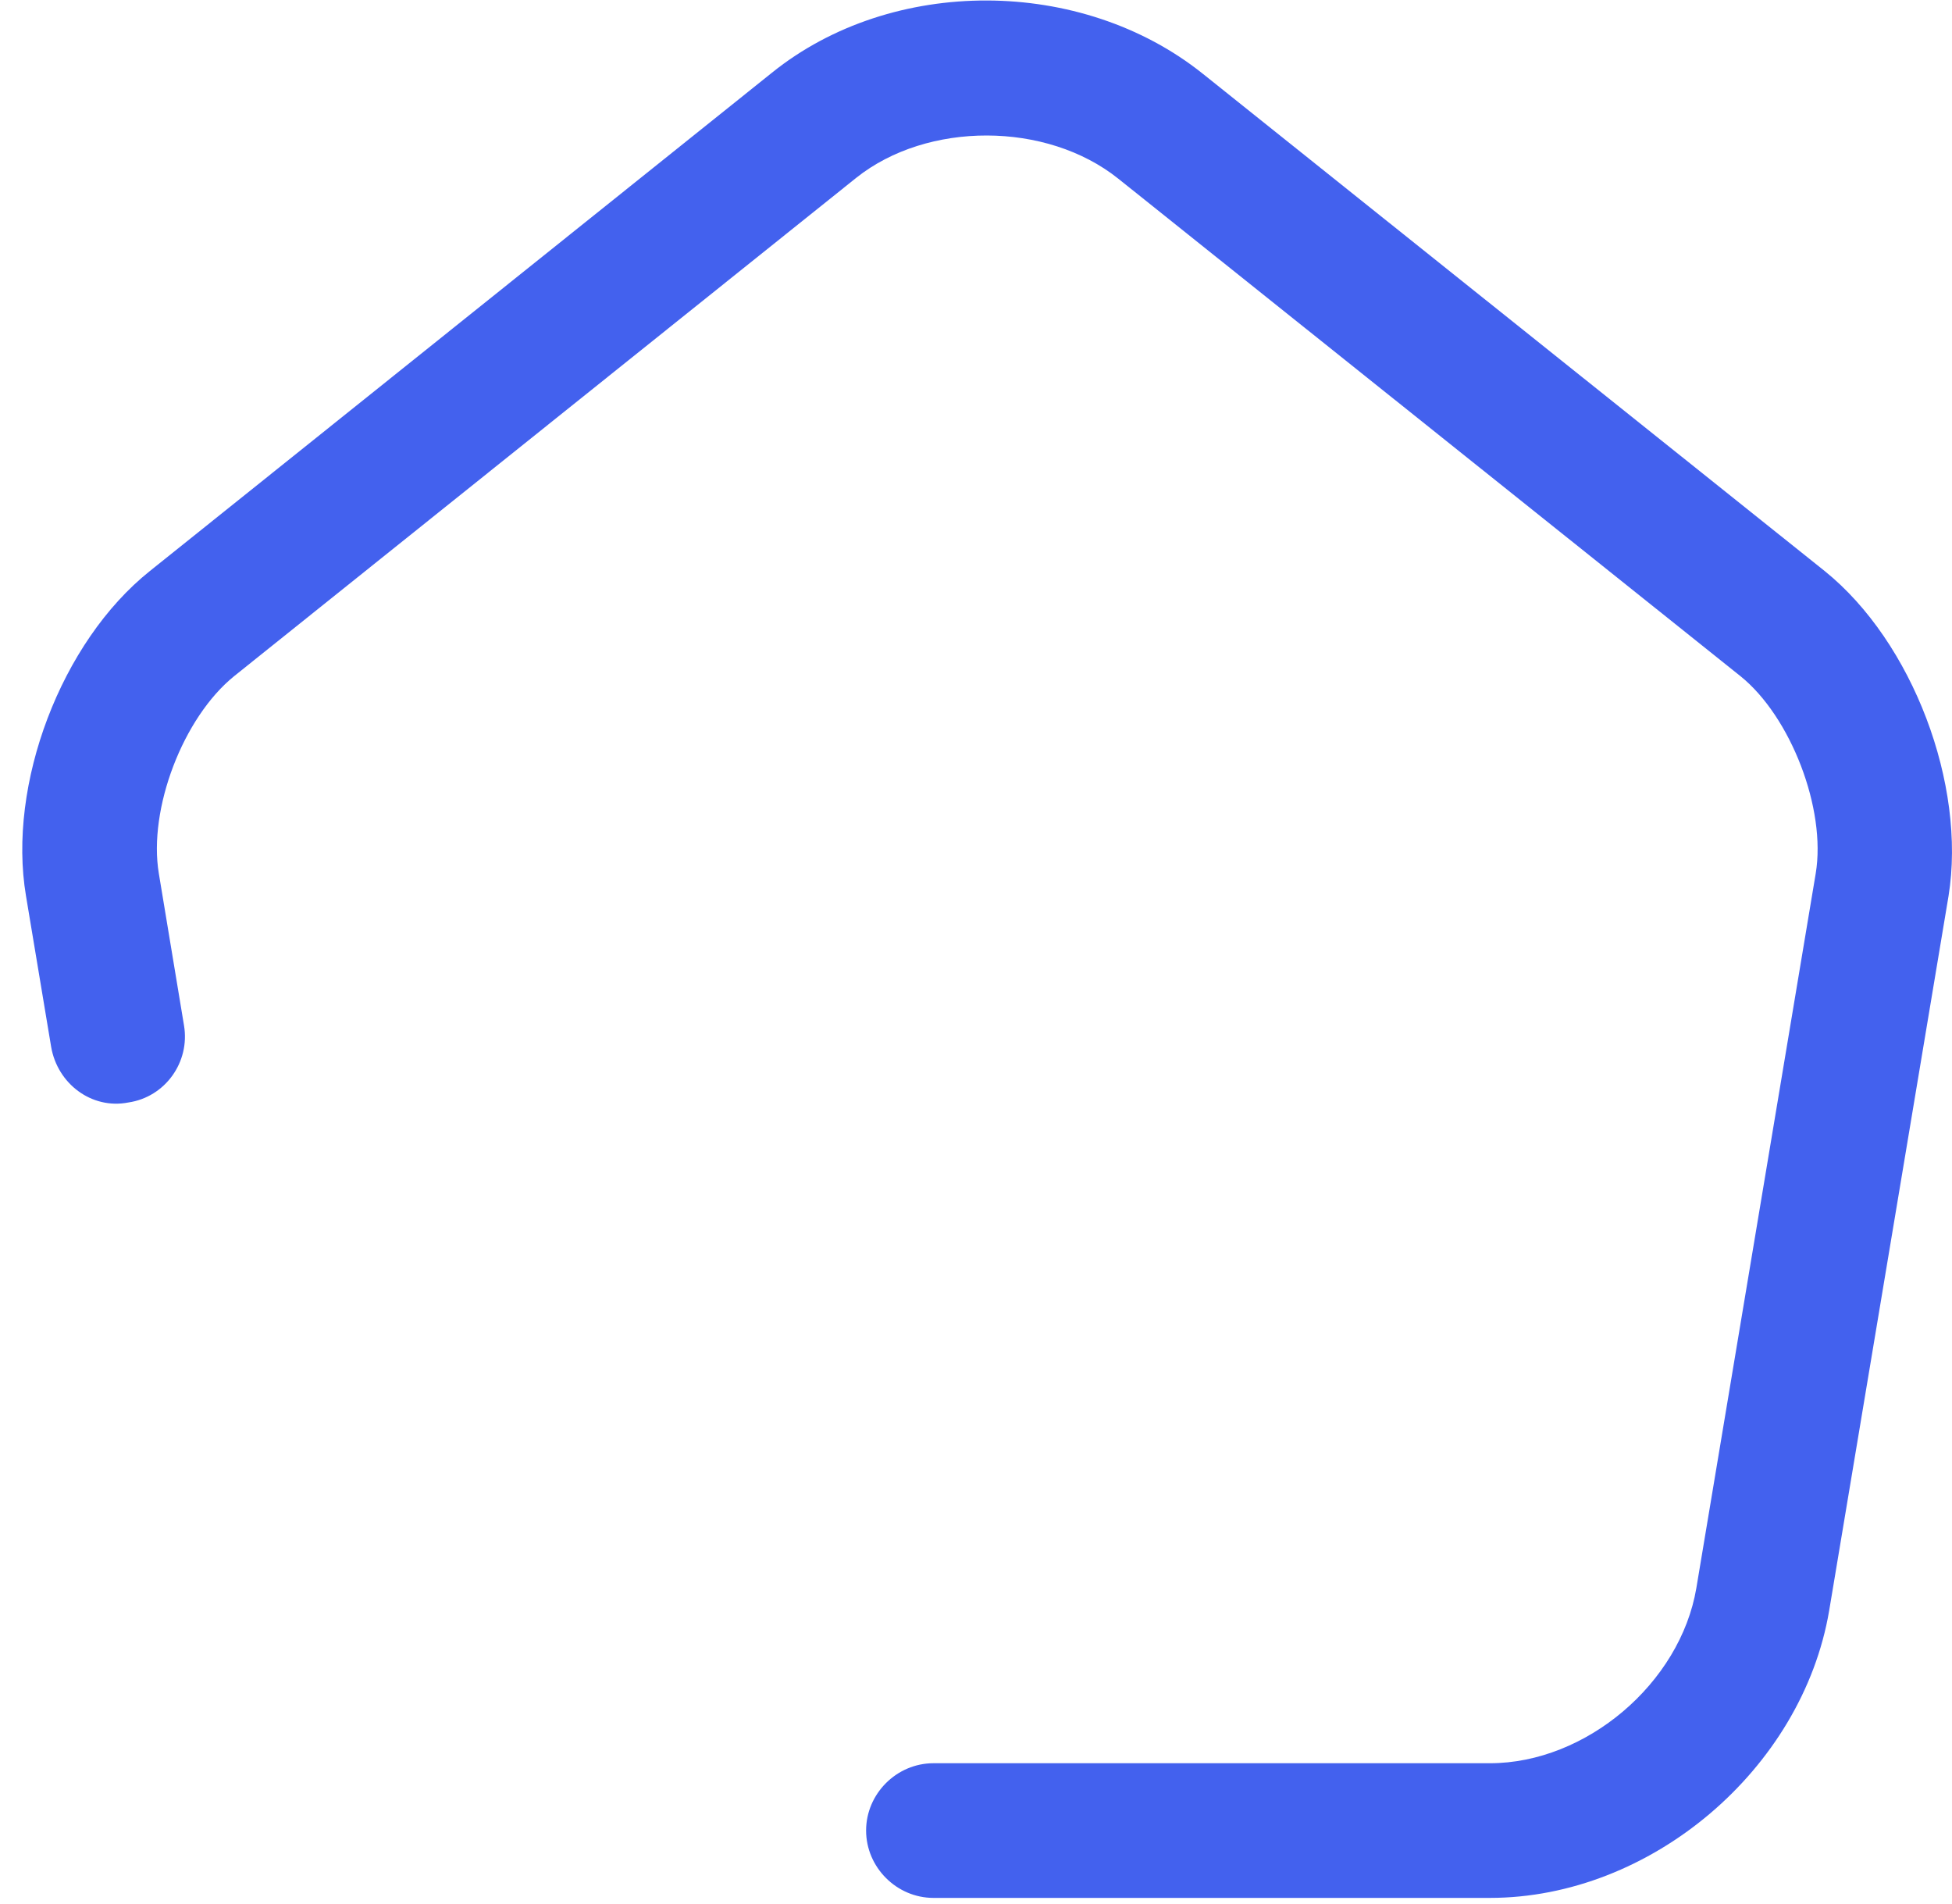 <svg width="40" height="39" viewBox="0 0 40 39" fill="none" xmlns="http://www.w3.org/2000/svg">
<path d="M30.531 38.883H19.128C18.374 38.883 17.748 38.257 17.748 37.503C17.748 36.749 18.374 36.124 19.128 36.124H30.531C32.499 36.124 34.43 34.487 34.761 32.537L37.207 17.897C37.428 16.573 36.693 14.678 35.663 13.851L22.916 3.661C21.445 2.484 18.999 2.484 17.546 3.643L4.8 13.851C3.752 14.697 3.034 16.573 3.255 17.897L3.77 21.005C3.899 21.759 3.384 22.477 2.63 22.587C1.876 22.734 1.177 22.201 1.048 21.447L0.533 18.357C0.147 16.076 1.25 13.152 3.071 11.699L15.817 1.491C18.282 -0.496 22.162 -0.477 24.645 1.509L37.391 11.699C39.194 13.152 40.297 16.076 39.929 18.357L37.483 32.997C36.931 36.252 33.823 38.883 30.531 38.883Z" fill="#4361EE"/>
</svg>
